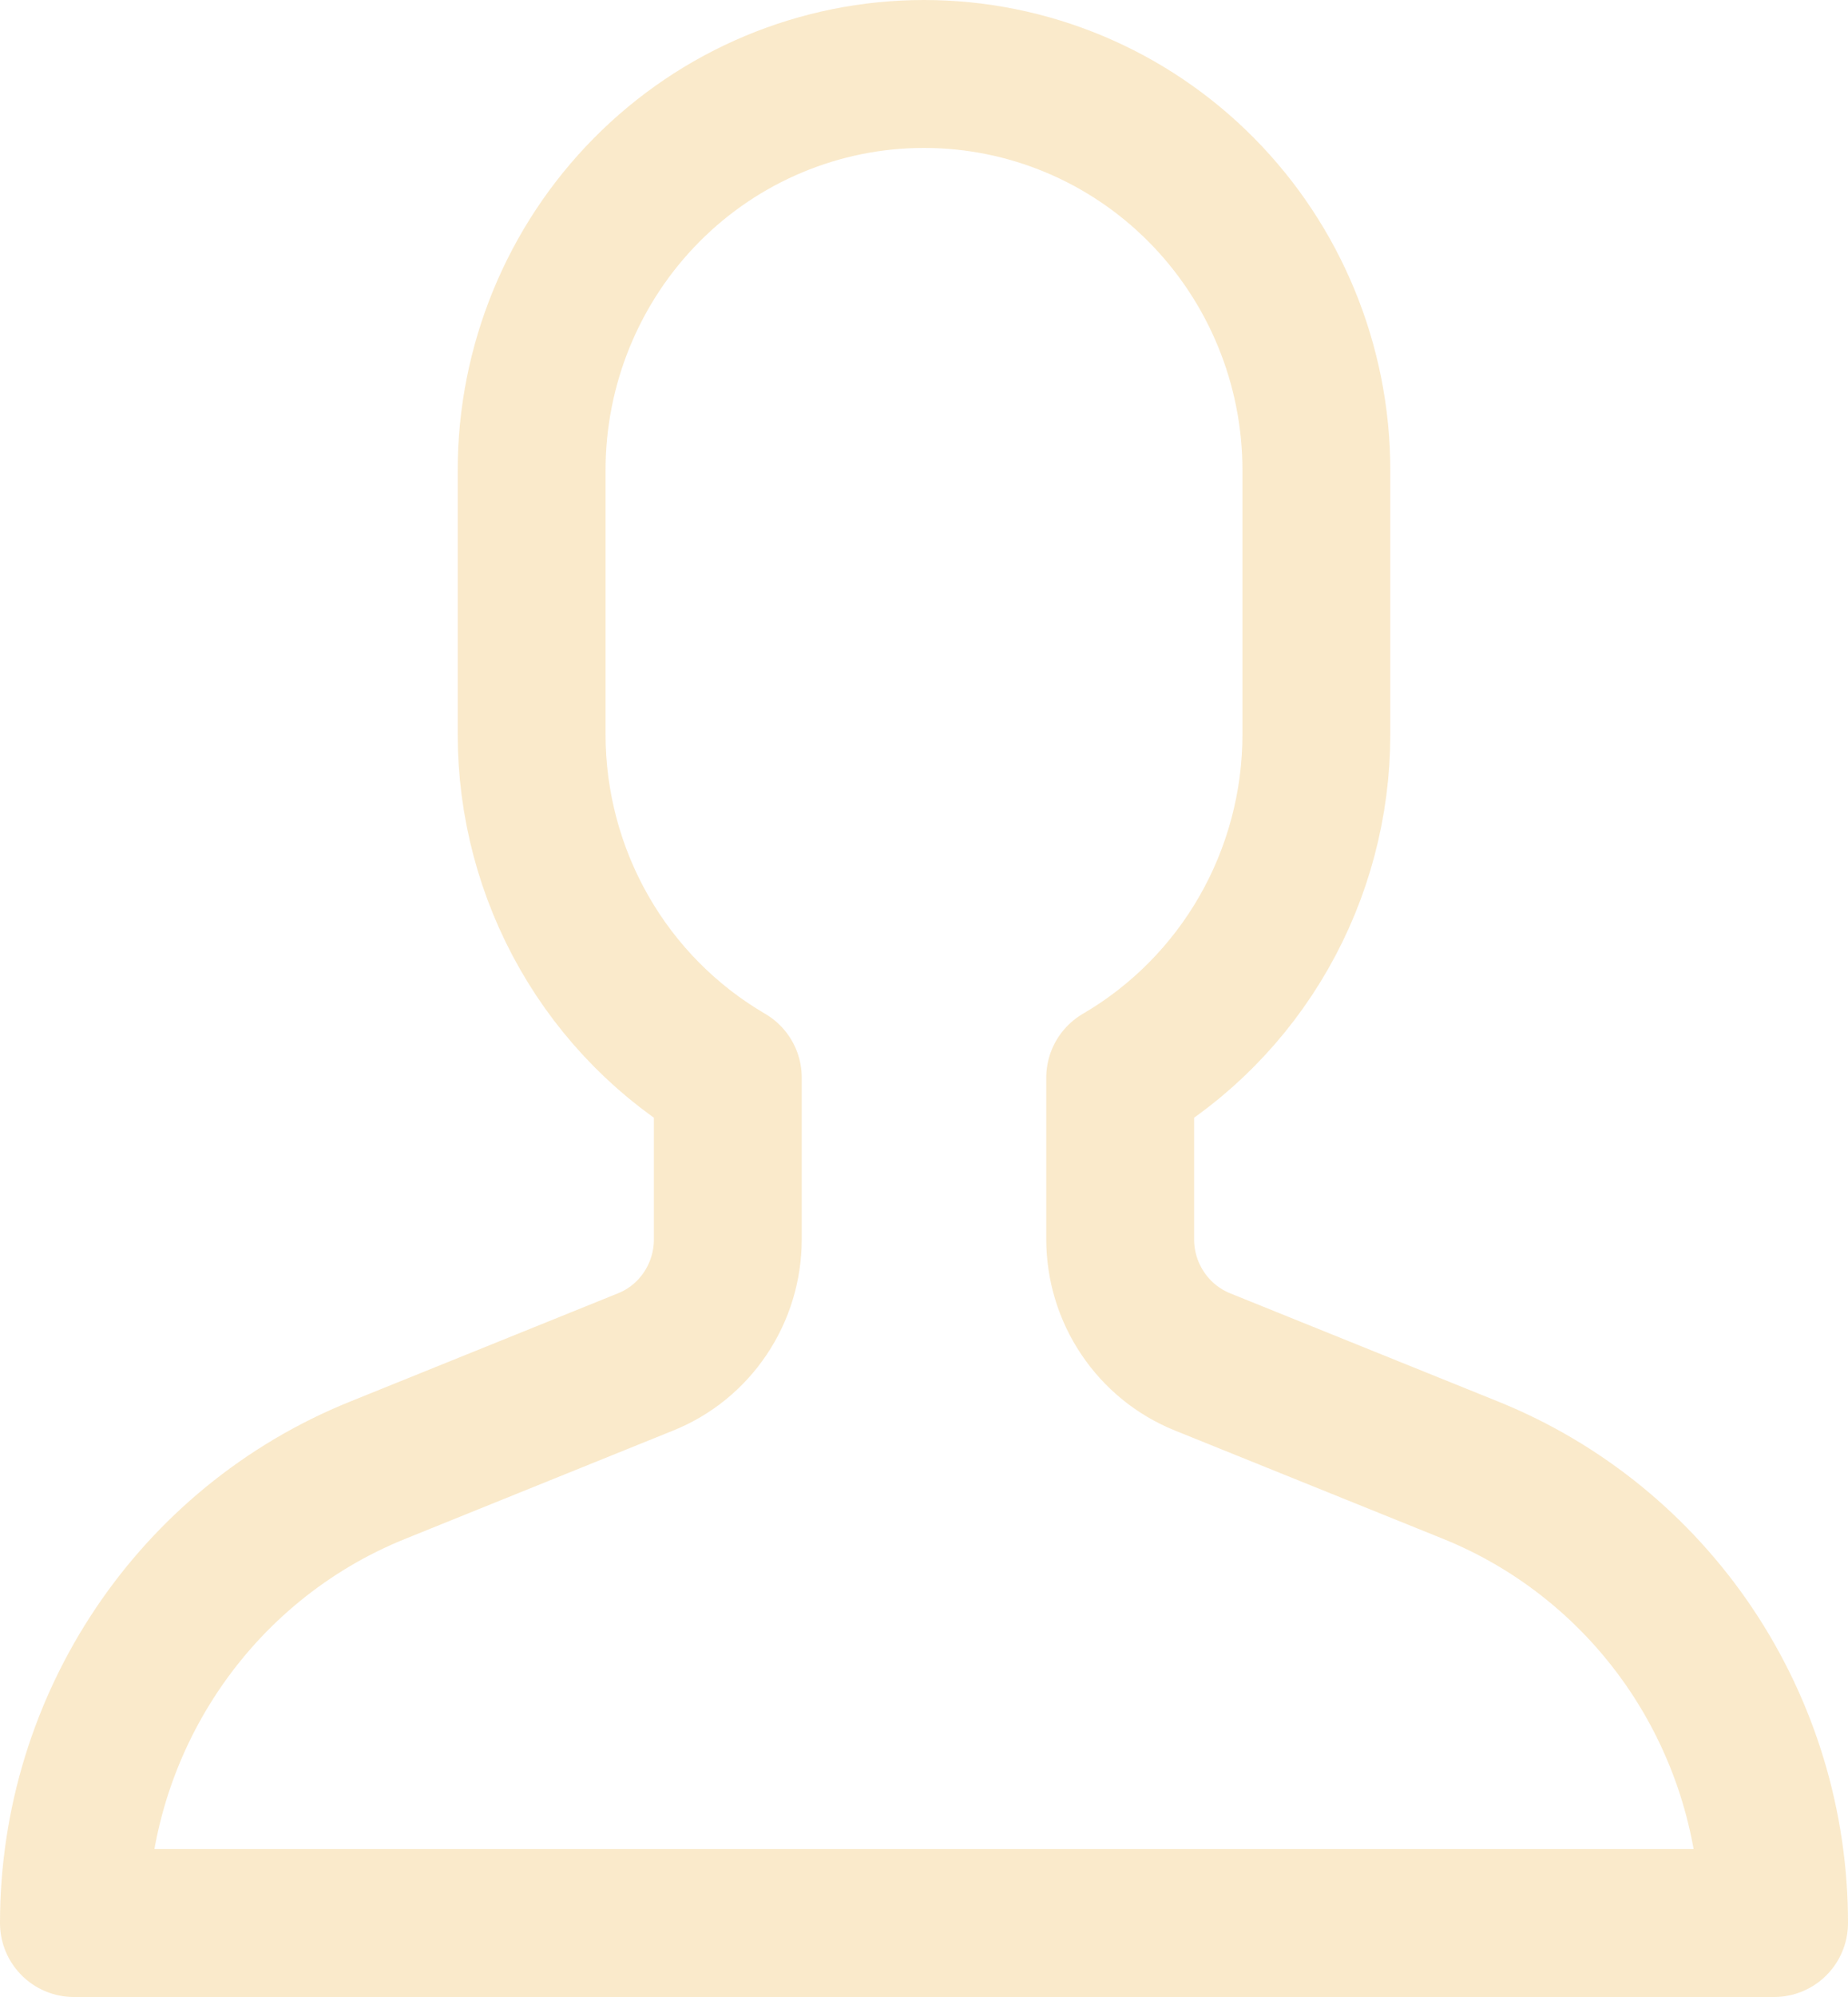<svg width="25" height="27" viewBox="0 0 25 27" fill="none" xmlns="http://www.w3.org/2000/svg">
<path d="M7.192 9.929V6.357C7.192 4.936 7.752 3.574 8.747 2.569C9.742 1.564 11.092 1 12.5 1C13.908 1 15.258 1.564 16.253 2.569C17.248 3.574 17.808 4.936 17.808 6.357V9.929C17.808 10.869 17.563 11.793 17.097 12.608C16.631 13.423 15.961 14.099 15.154 14.57V16.755C15.154 17.112 15.26 17.461 15.459 17.756C15.657 18.052 15.938 18.28 16.267 18.413L19.894 19.877C21.106 20.366 22.146 21.211 22.878 22.302C23.61 23.394 24.001 24.682 24 26H1C1 23.304 2.628 20.879 5.106 19.879L8.733 18.414C9.062 18.282 9.344 18.053 9.542 17.757C9.74 17.462 9.846 17.113 9.846 16.755V14.57C9.039 14.099 8.369 13.423 7.903 12.608C7.437 11.793 7.192 10.869 7.192 9.929Z" stroke="#F8E4BE" stroke-opacity="0.8" stroke-width="2" stroke-linecap="round" stroke-linejoin="round"/>
</svg>
